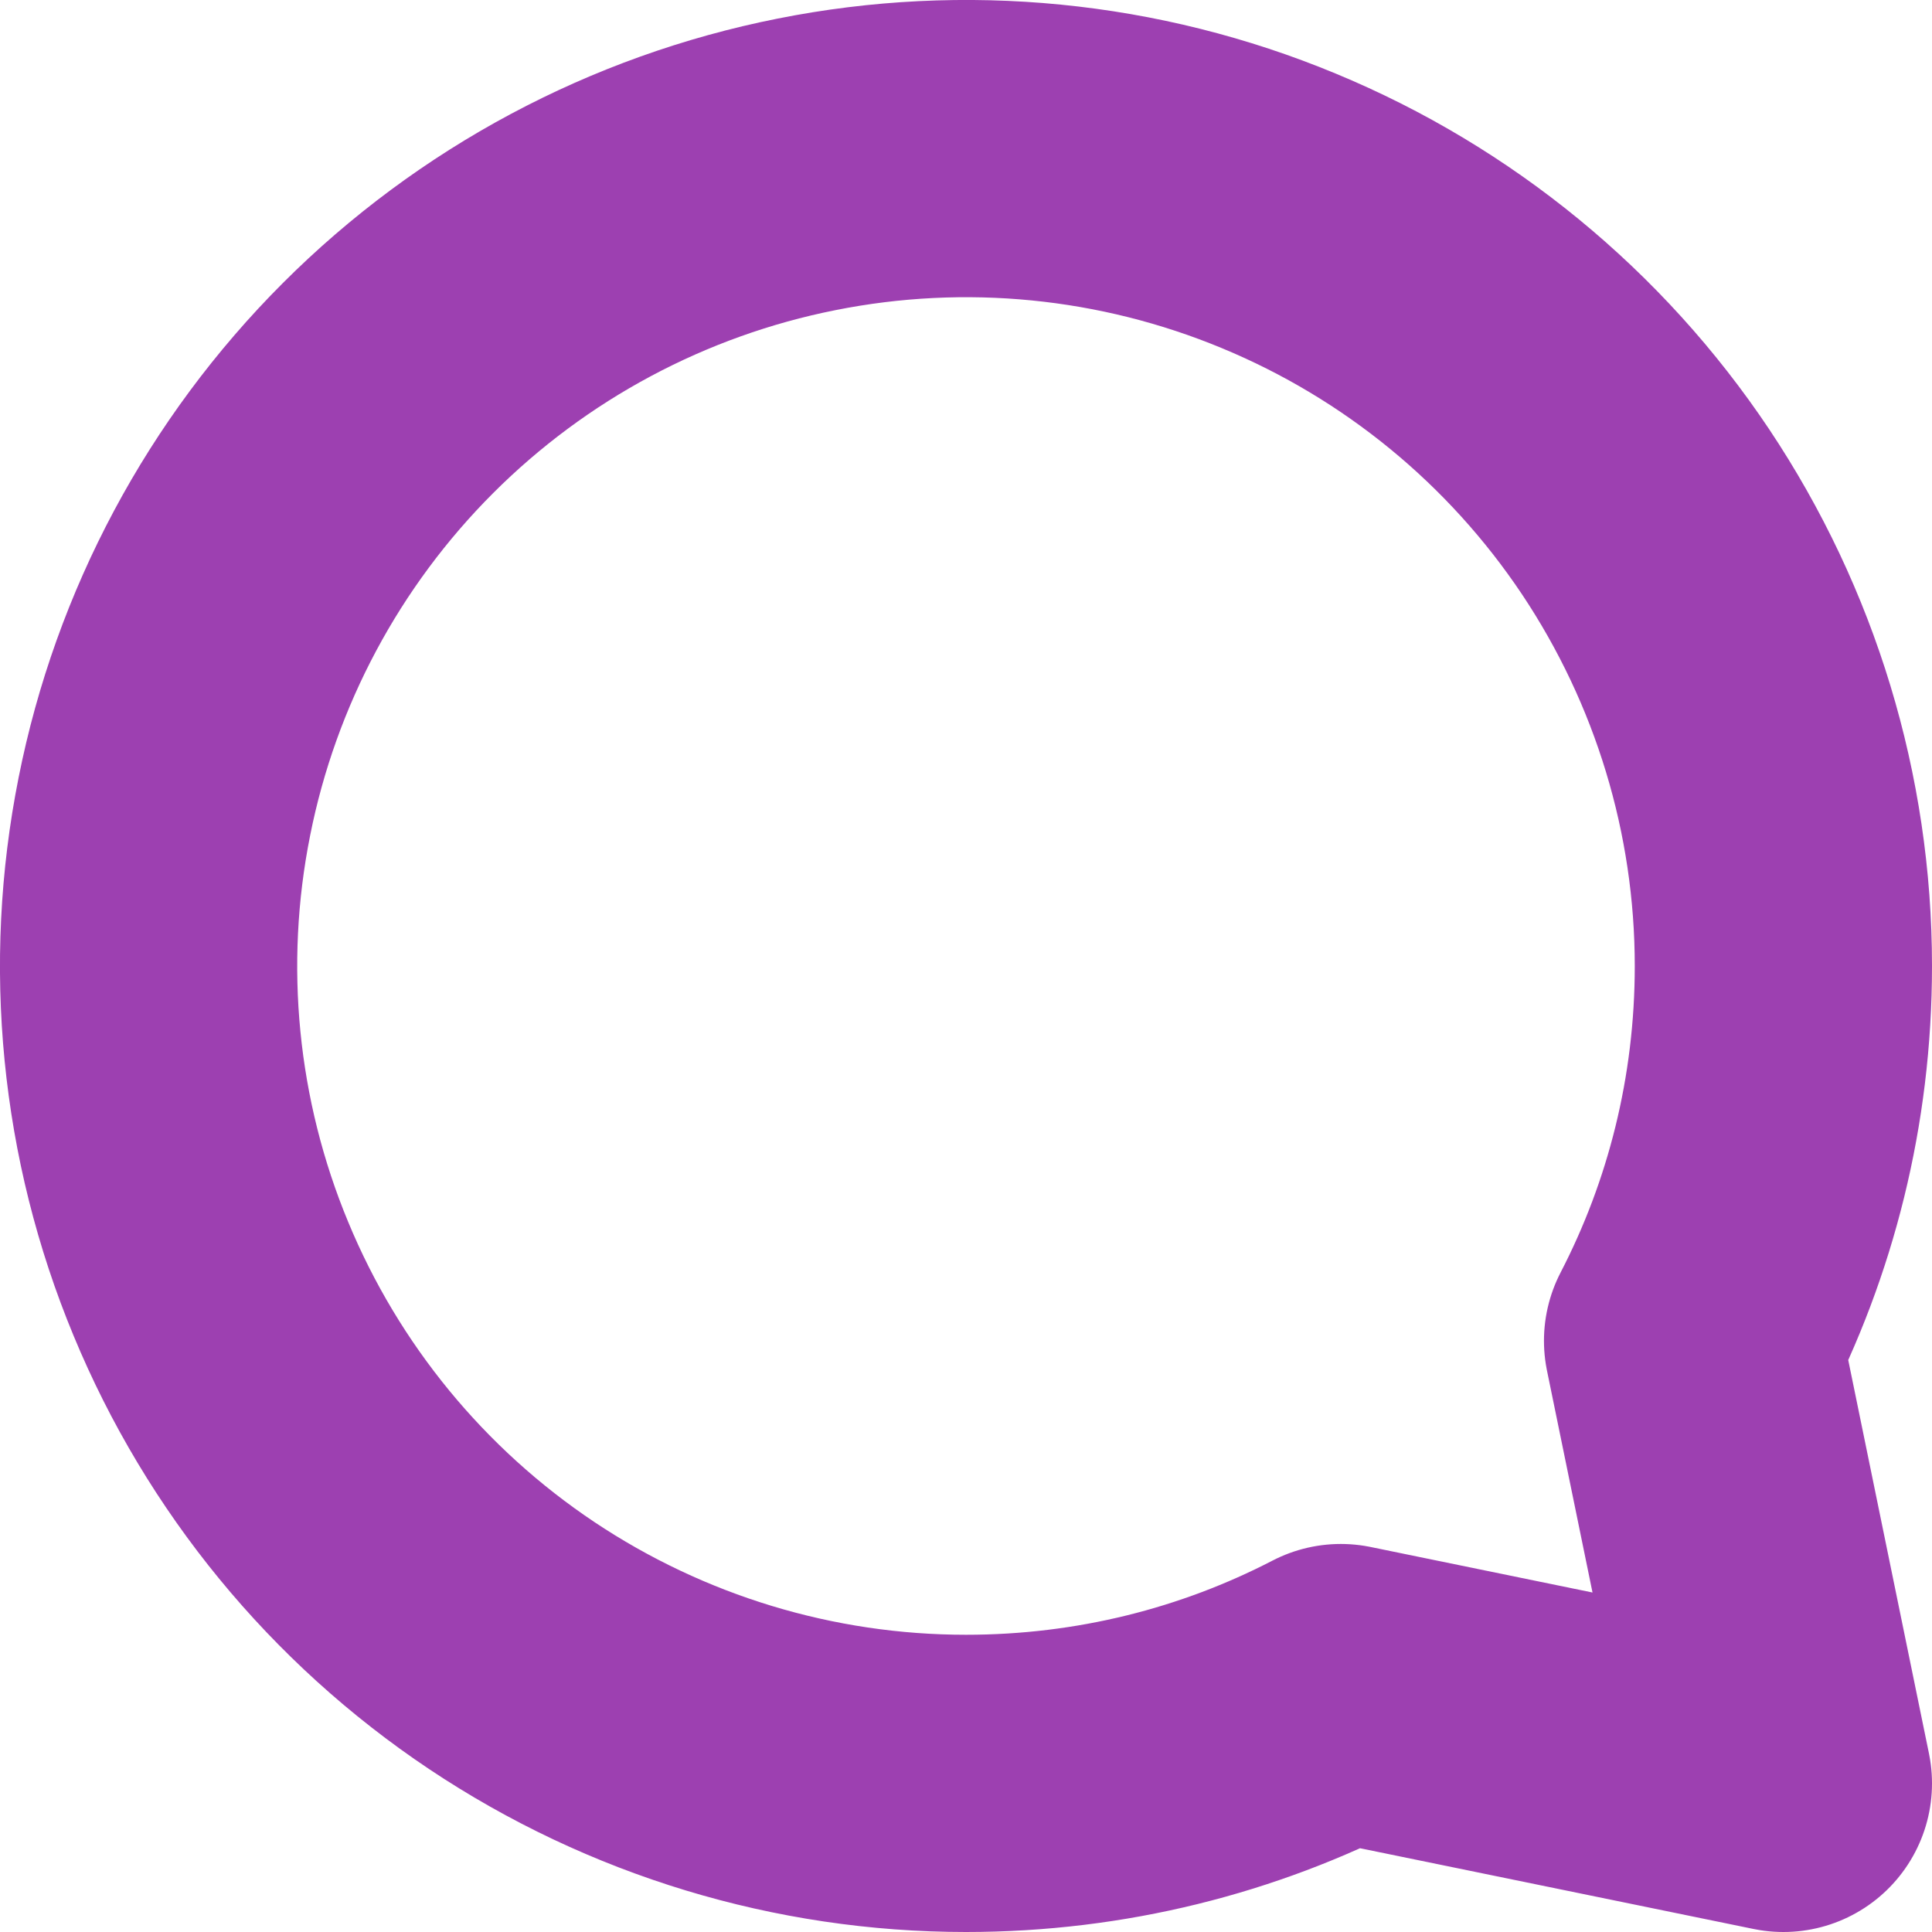<svg width="13" height="13" viewBox="0 0 13 13" fill="none" xmlns="http://www.w3.org/2000/svg">
<path id="Vector" d="M6.5 12C5.412 12 4.349 11.677 3.444 11.073C2.54 10.469 1.835 9.61 1.419 8.605C1.002 7.6 0.893 6.494 1.106 5.427C1.318 4.36 1.842 3.38 2.611 2.611C3.38 1.842 4.36 1.318 5.427 1.106C6.494 0.893 7.6 1.002 8.605 1.419C9.61 1.835 10.469 2.54 11.073 3.444C11.677 4.349 12 5.412 12 6.5C12 7.409 11.78 8.267 11.389 9.022L12 12L9.022 11.389C8.267 11.78 7.409 12 6.5 12Z" stroke="#9D40B1" stroke-width="2" stroke-linecap="round" stroke-linejoin="round"/>
</svg>
